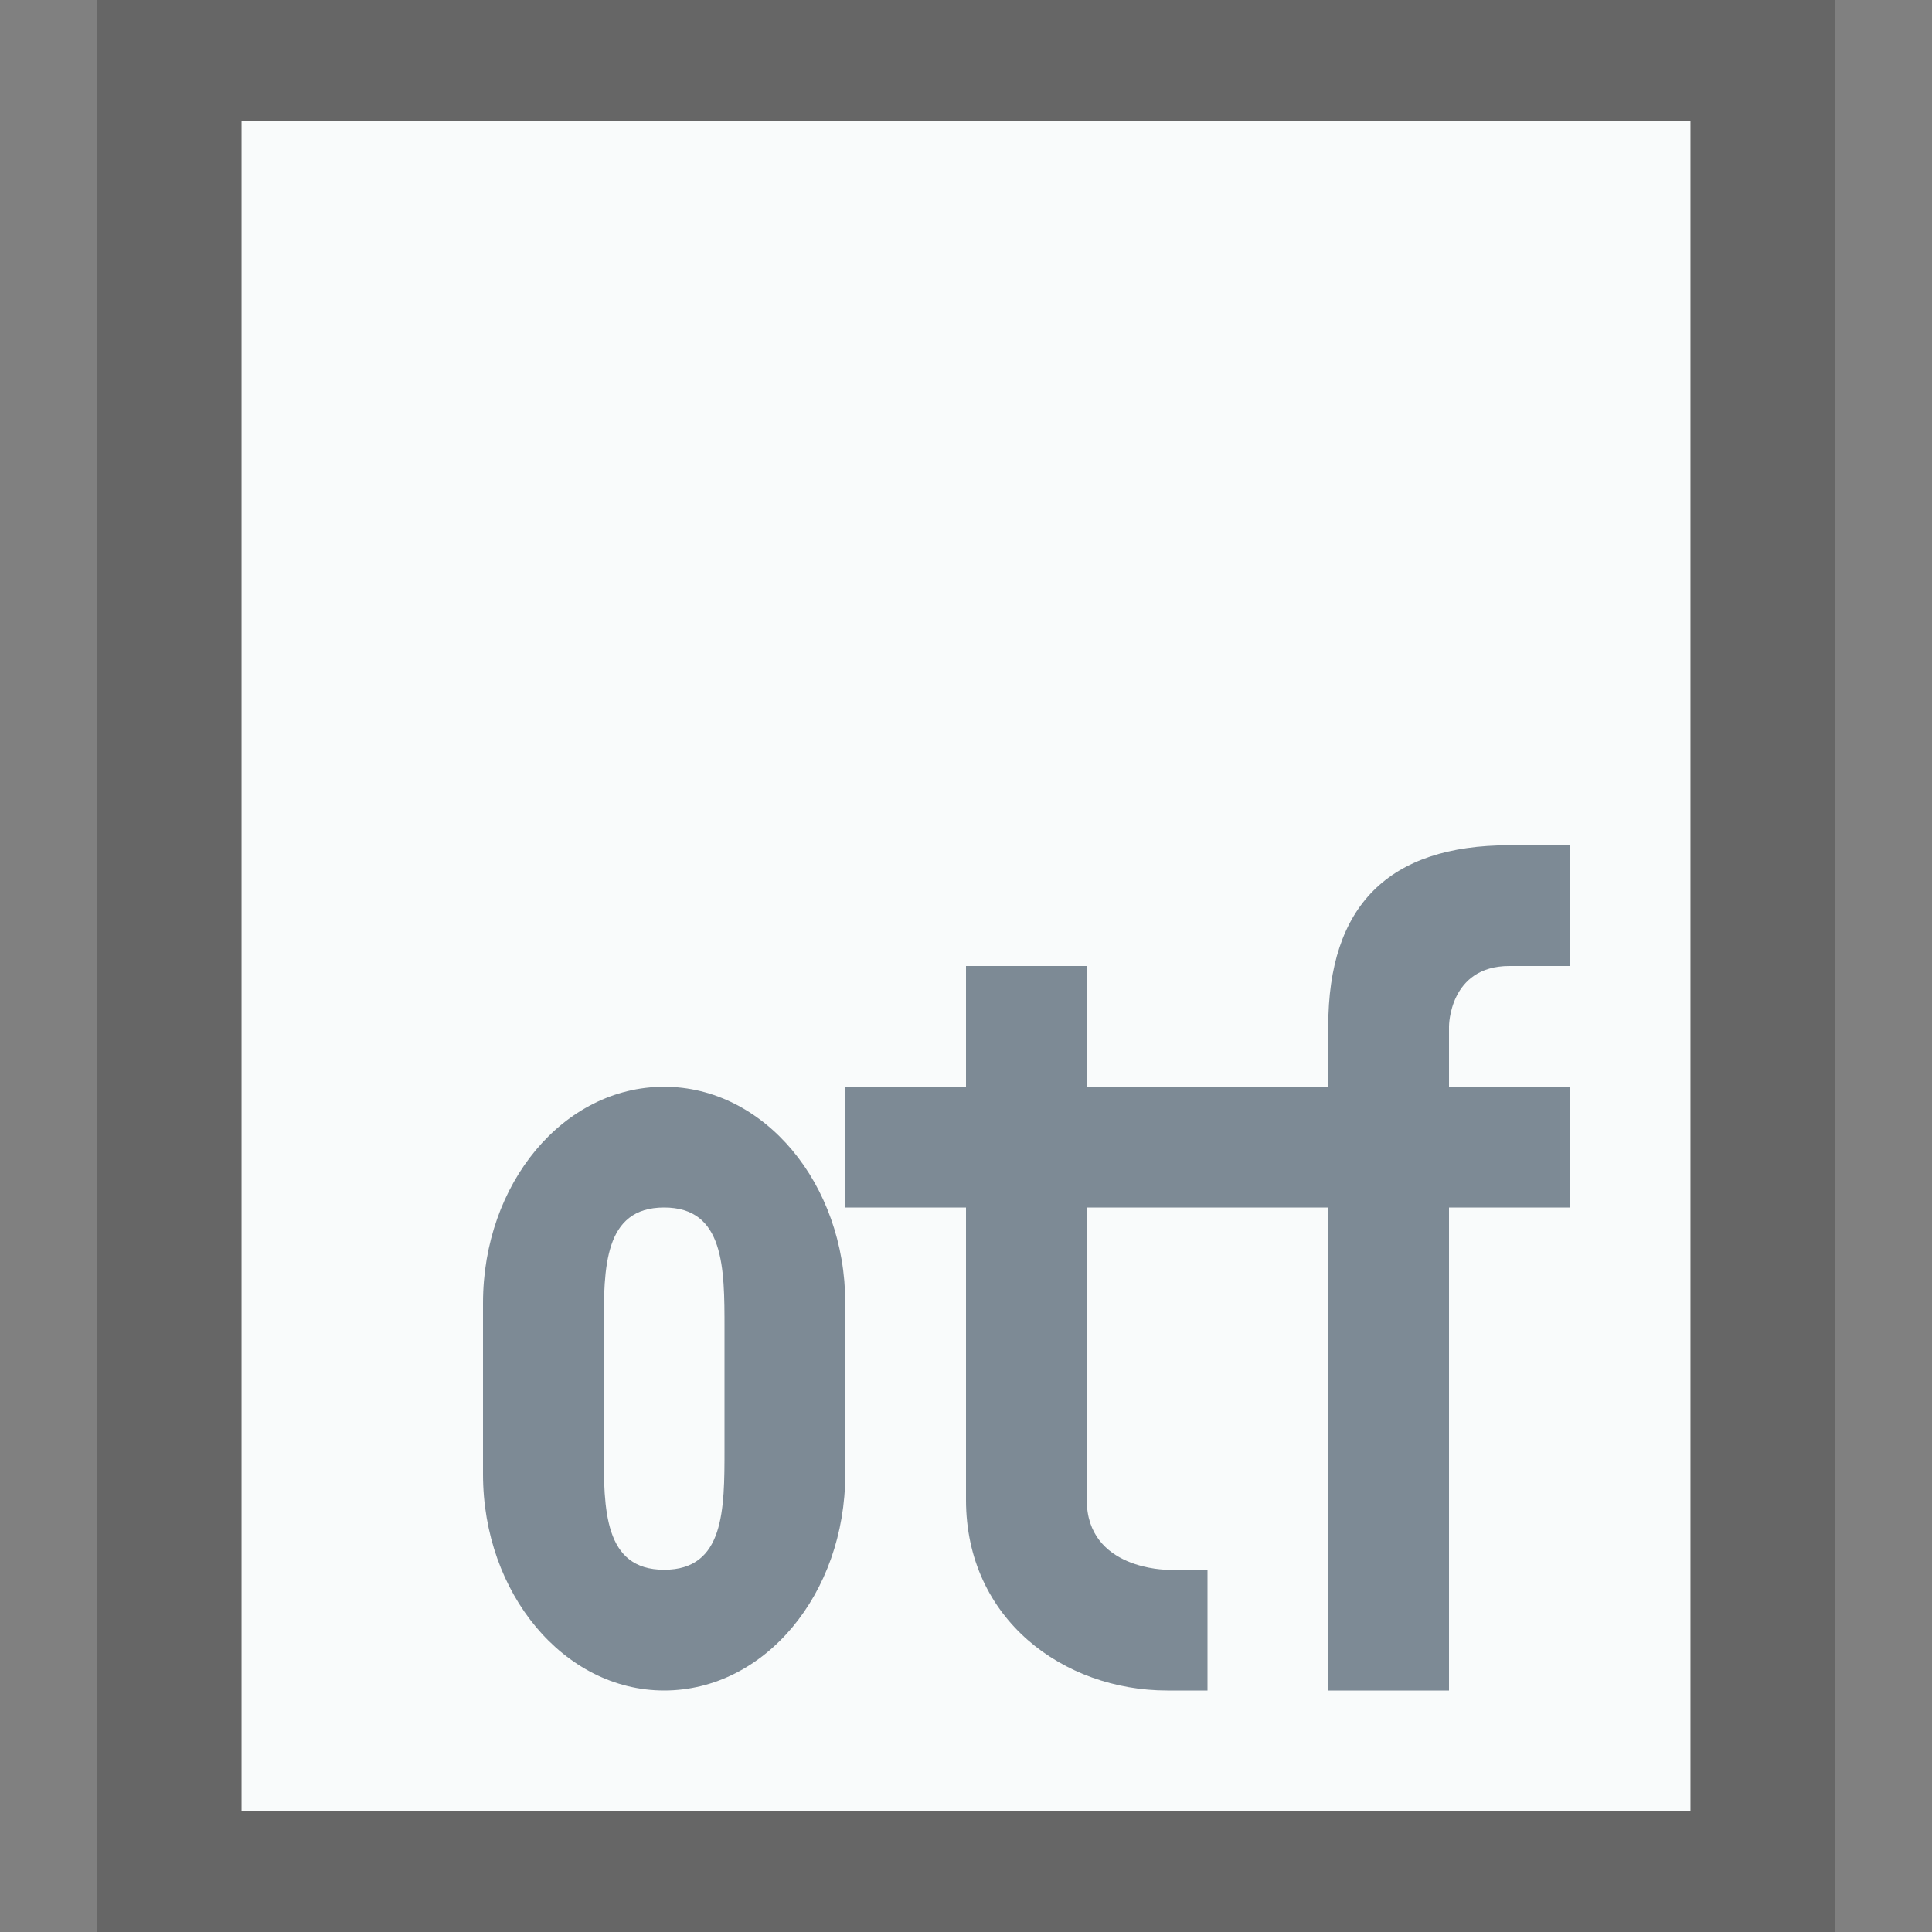 <svg xmlns="http://www.w3.org/2000/svg" width="16" height="16" viewBox="0 0 16 16">
  <rect x="0" y="0" width="16" height="16" fill="#808080" stroke="none"/>
  <g fill="none" fill-rule="evenodd">
    <g transform="translate(2 1)">
      <polygon fill="#F9FBFB" points="0 0 12 0 12 14 0 14"/>
      <path fill="#000" fill-opacity=".2" fill-rule="nonzero" d="M13.2,-1.167 L-1.2,-1.167 L-1.2,15.167 L13.2,15.167 L13.2,-1.167 Z M12,4.4408921e-16 L12,14 L0,14 L0,4.4408921e-16 L12,4.4408921e-16 Z"/>
    </g>
    <path fill="#2A4052" fill-opacity=".6" d="M10 14L10 13 9.667 13C9.667 13 9 13 9 12.421L9 10 10 10 10 9 9 9 9 8 8 8 8 9 7 9 7 10 8 10 8 12.421C8 13.411 8.808 14 9.667 14L10 14zM13 7L12.5 7C11.5 7 11 7.5 11 8.5L11 9 10 9 10 10 11 10 11 14 12 14 12 10 13 10 13 9 12 9 12 8.5C12 8.5 12 8 12.5 8L13 8 13 7zM5 12C5 12.499 5 13 5.5 13 6 13 6 12.502 6 12L6 11C6 10.501 6 10 5.5 10 5 10 5 10.498 5 11L5 12zM5.5 9C6.328 9 7 9.803 7 10.791L7 12.209C7 13.198 6.334 14 5.5 14 4.672 14 4 13.197 4 12.209L4 10.791C4 9.802 4.666 9 5.5 9z"/>
  </g>
</svg>
